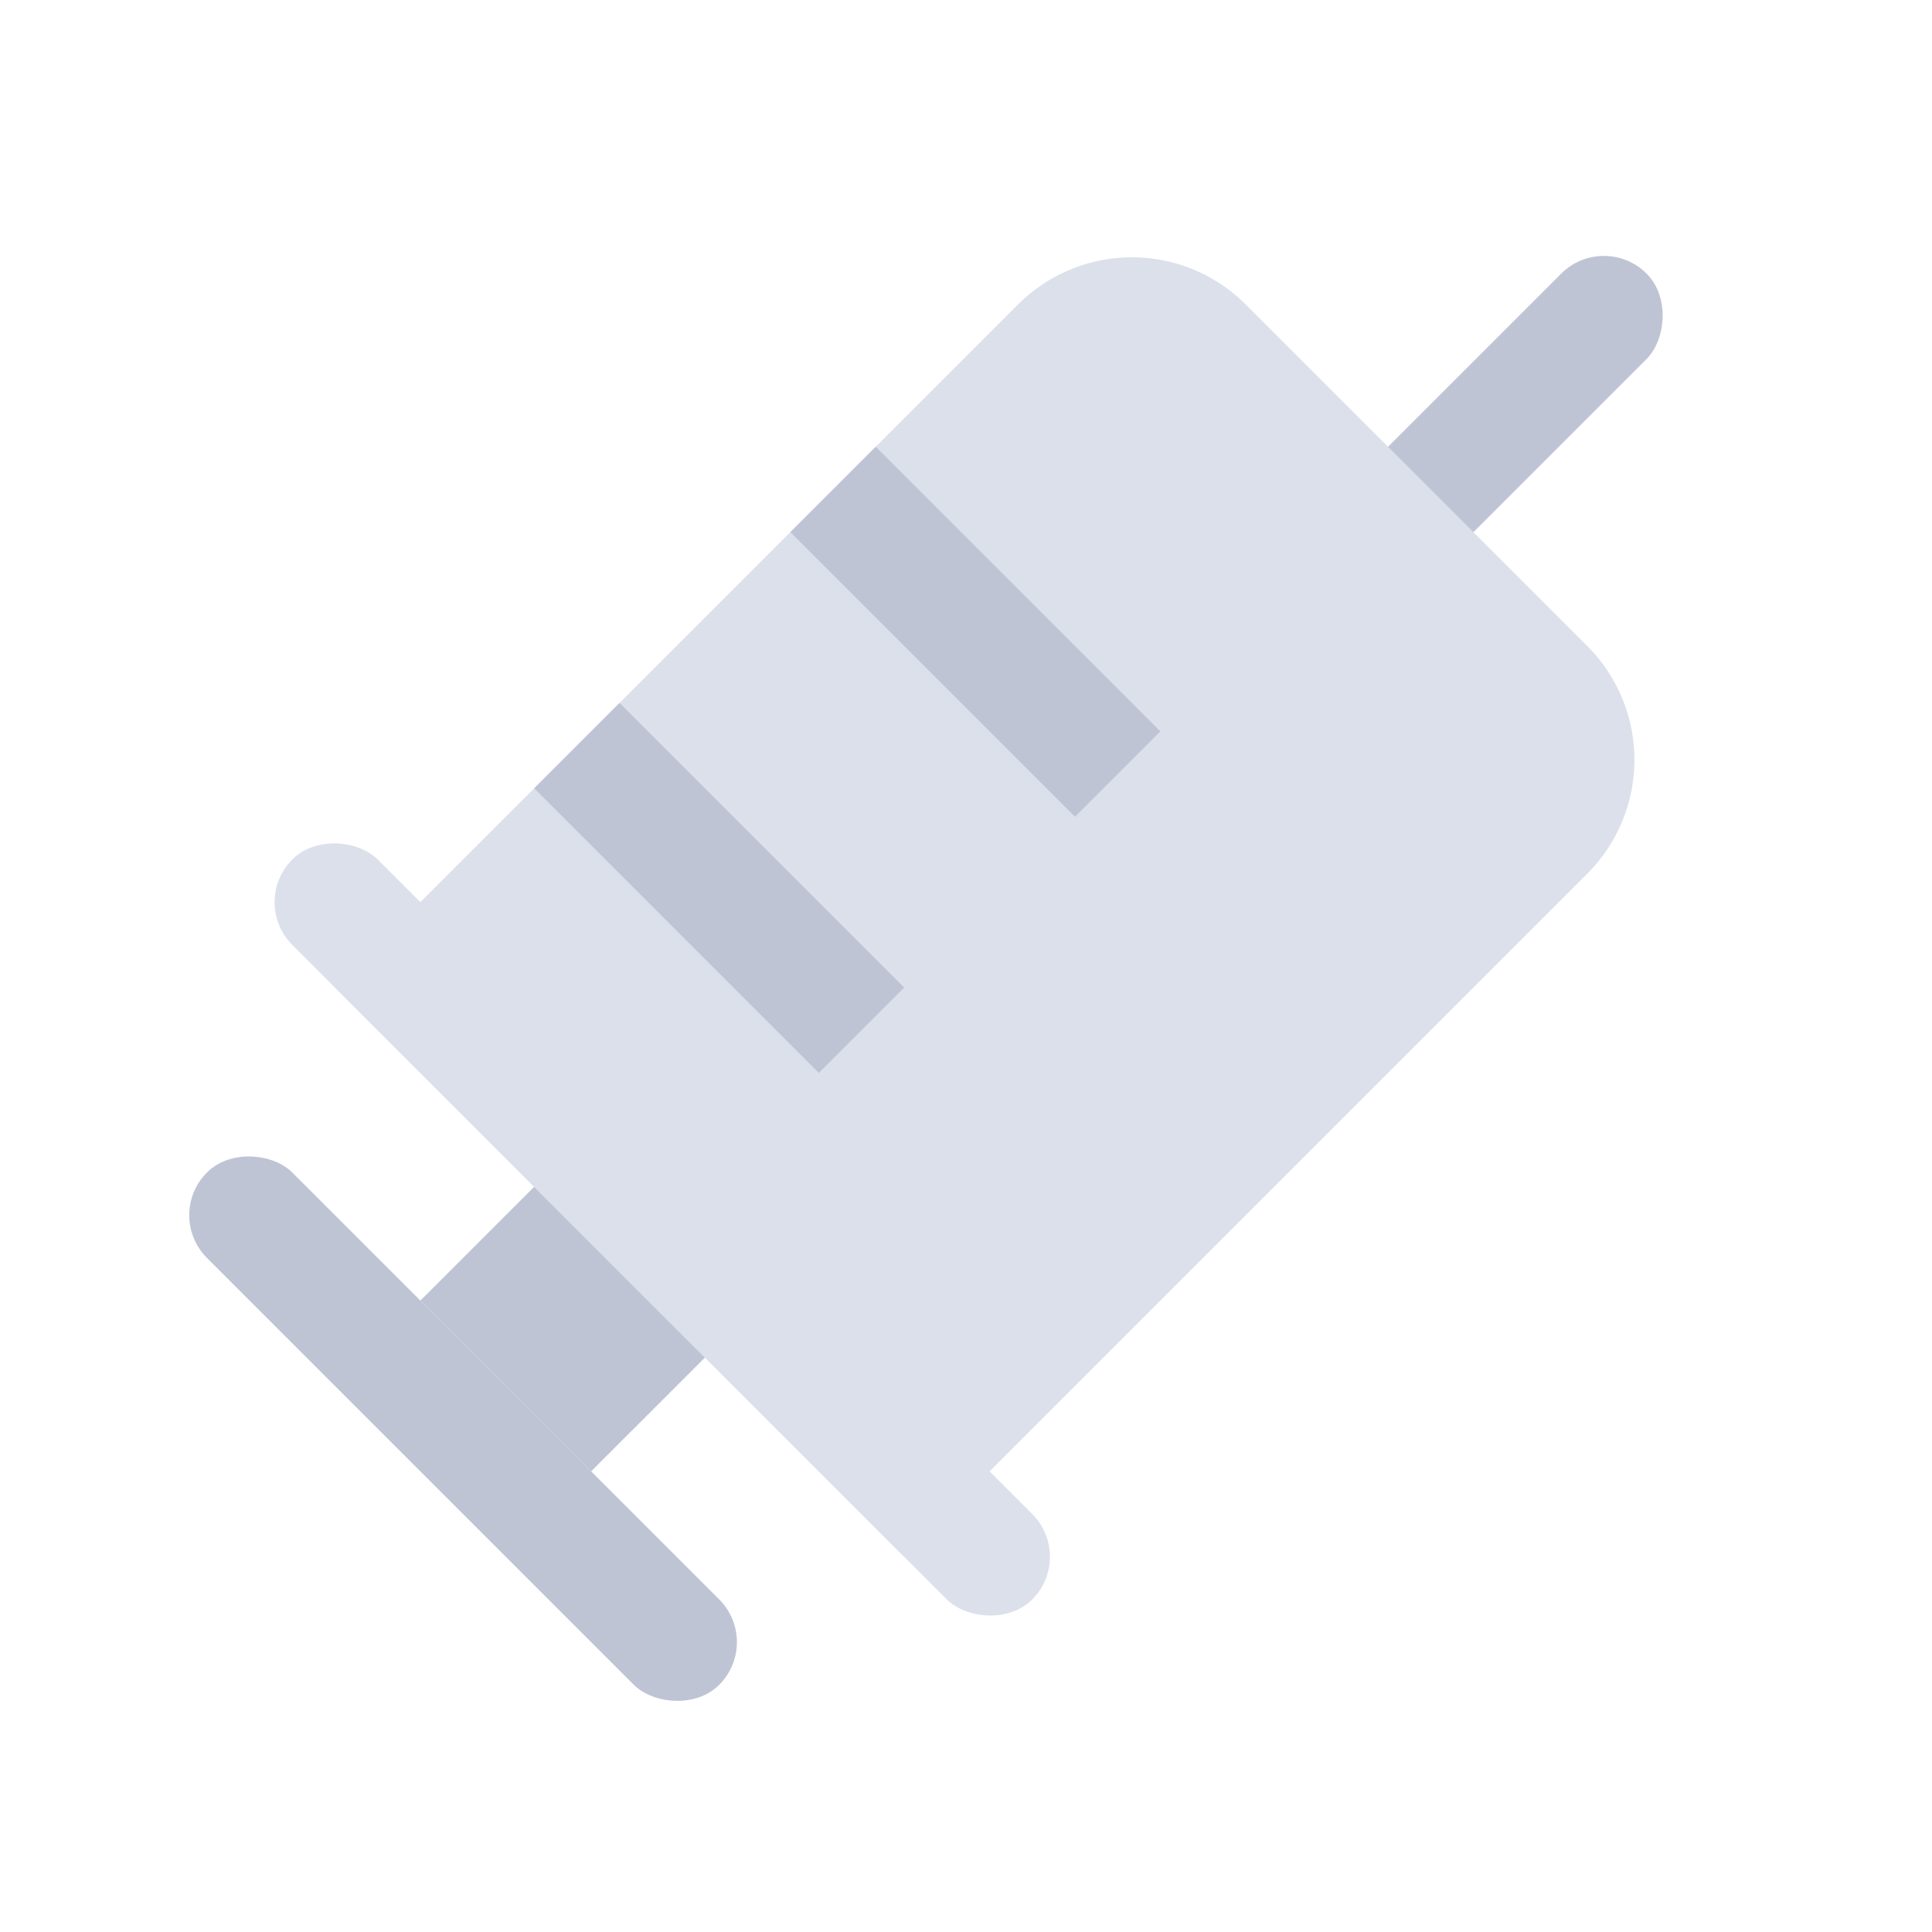 <svg xmlns="http://www.w3.org/2000/svg" width="48" height="48" viewBox="0 0 48 48">
    <defs>
        <clipPath id="r2ivstjhqa">
            <path data-name="사각형 28458" transform="translate(-4 -6)" style="fill:transparent" d="M0 0h48v48H0z"/>
        </clipPath>
    </defs>
    <g data-name="마스크 그룹 100" transform="translate(4 6)" style="clip-path:url(#r2ivstjhqa)">
        <g data-name="그룹 20139" transform="rotate(-45 25.143 9.823)">
            <rect data-name="사각형 28467" width="3" height="18" rx="1.5" transform="translate(-2.739 2.261)" style="fill:#bfc4d5"/>
            <path data-name="사각형 28473" transform="translate(.26 8.261)" style="fill:#bfc4d5" d="M0 0h4v6H0z"/>
            <rect data-name="사각형 28470" width="3" height="11" rx="1.5" transform="rotate(90 14.792 25.053)" style="fill:#bfc4d5"/>
            <rect data-name="사각형 28469" width="3" height="26" rx="1.5" transform="translate(4.26 -1.739)" style="fill:#dbe0eb"/>
            <path data-name="사각형 28468" d="M0 0h24a4 4 0 0 1 4 4v12a4 4 0 0 1-4 4H0V0z" transform="translate(4.26 1.261)" style="fill:#dbe0eb"/>
            <path data-name="사각형 28471" transform="translate(11.26 1.261)" style="fill:#bfc4d5" d="M0 0h3v10H0z"/>
            <path data-name="사각형 28472" transform="translate(20.261 1.261)" style="fill:#bfc4d5" d="M0 0h3v10H0z"/>
        </g>
    </g>
</svg>
